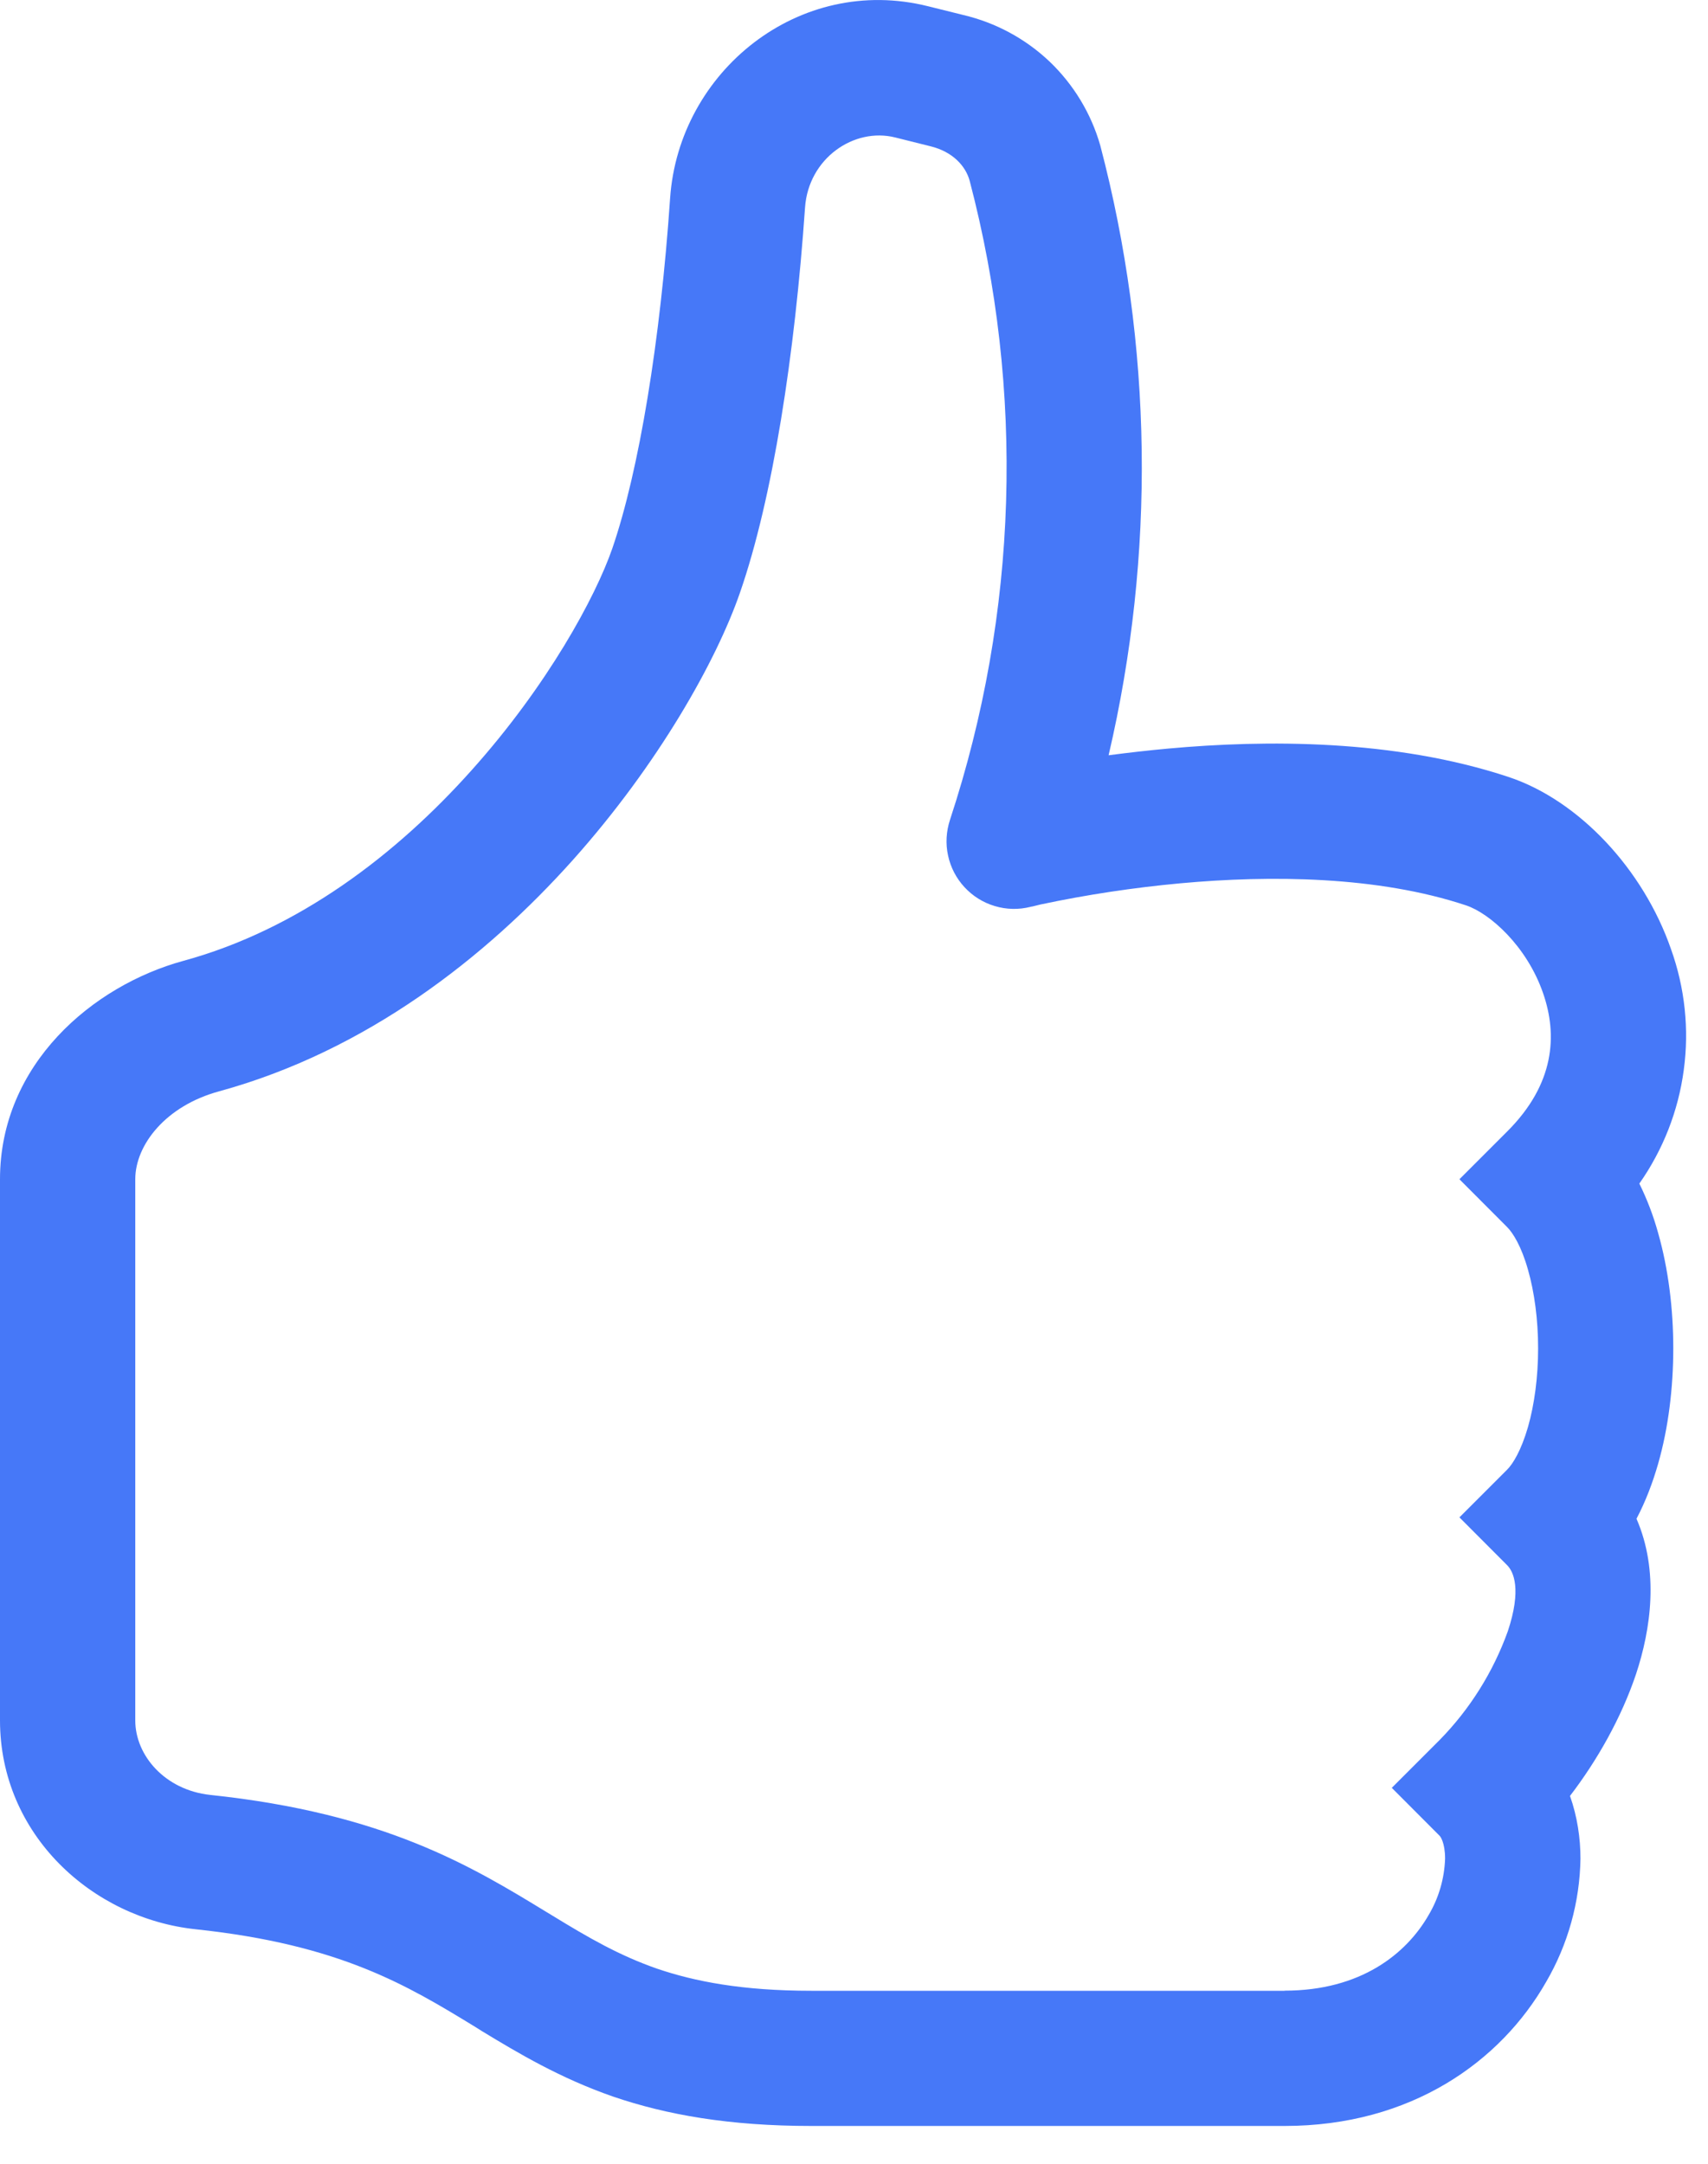 <svg width="15" height="19" viewBox="0 0 15 19" fill="none" xmlns="http://www.w3.org/2000/svg">
<path d="M8.151 0.055C7.016 -0.229 5.961 0.629 5.885 1.741C5.8 2.989 5.612 4.135 5.377 4.817C5.229 5.244 4.808 6.02 4.142 6.763C3.481 7.503 2.62 8.162 1.611 8.437C0.813 8.655 0 9.346 0 10.355V15.106C0 16.11 0.81 16.845 1.72 16.941C2.99 17.076 3.577 17.434 4.175 17.799L4.232 17.835C4.555 18.031 4.919 18.248 5.384 18.41C5.856 18.571 6.407 18.668 7.125 18.668H11.281C12.394 18.668 13.18 18.101 13.578 17.404C13.77 17.075 13.874 16.702 13.88 16.321C13.88 16.141 13.852 15.951 13.788 15.77C14.027 15.458 14.239 15.084 14.368 14.7C14.498 14.308 14.572 13.795 14.372 13.336C14.454 13.181 14.515 13.016 14.561 12.857C14.653 12.537 14.695 12.183 14.695 11.839C14.695 11.498 14.653 11.145 14.561 10.823C14.52 10.675 14.465 10.531 14.397 10.393C14.605 10.097 14.739 9.756 14.787 9.397C14.836 9.039 14.797 8.674 14.675 8.334C14.431 7.631 13.865 7.028 13.25 6.823C12.244 6.489 11.109 6.496 10.262 6.573C10.087 6.589 9.911 6.609 9.736 6.632C10.148 4.868 10.123 3.03 9.663 1.278C9.583 0.997 9.429 0.743 9.218 0.541C9.006 0.34 8.745 0.199 8.461 0.132L8.151 0.055ZM11.281 17.481H7.125C6.519 17.481 6.1 17.399 5.771 17.287C5.438 17.171 5.17 17.016 4.85 16.82L4.802 16.791C4.143 16.389 3.38 15.923 1.845 15.761C1.45 15.718 1.188 15.416 1.188 15.107V10.355C1.188 10.053 1.456 9.71 1.924 9.583C3.224 9.227 4.271 8.4 5.028 7.555C5.782 6.712 6.291 5.803 6.498 5.206C6.787 4.375 6.981 3.107 7.07 1.822C7.1 1.392 7.498 1.116 7.862 1.207L8.174 1.285C8.364 1.332 8.48 1.455 8.516 1.588C9.001 3.436 8.941 5.384 8.343 7.199C8.31 7.3 8.303 7.408 8.326 7.512C8.348 7.616 8.398 7.712 8.47 7.79C8.542 7.868 8.634 7.926 8.736 7.956C8.838 7.987 8.947 7.989 9.05 7.963L9.053 7.962L9.07 7.959L9.139 7.942C9.545 7.856 9.956 7.794 10.369 7.756C11.157 7.684 12.099 7.692 12.875 7.95C13.083 8.019 13.409 8.307 13.552 8.722C13.679 9.088 13.655 9.518 13.236 9.936L12.817 10.355L13.236 10.775C13.287 10.826 13.361 10.943 13.419 11.149C13.476 11.348 13.508 11.589 13.508 11.839C13.508 12.091 13.476 12.331 13.419 12.531C13.359 12.737 13.287 12.854 13.236 12.905L12.817 13.324L13.236 13.744C13.292 13.8 13.365 13.954 13.242 14.324C13.113 14.682 12.909 15.008 12.642 15.28L12.223 15.699L12.642 16.119C12.649 16.125 12.691 16.179 12.691 16.321C12.685 16.495 12.636 16.665 12.547 16.815C12.351 17.157 11.95 17.48 11.281 17.48V17.481Z" fill="#4678F8"/>
</svg>
